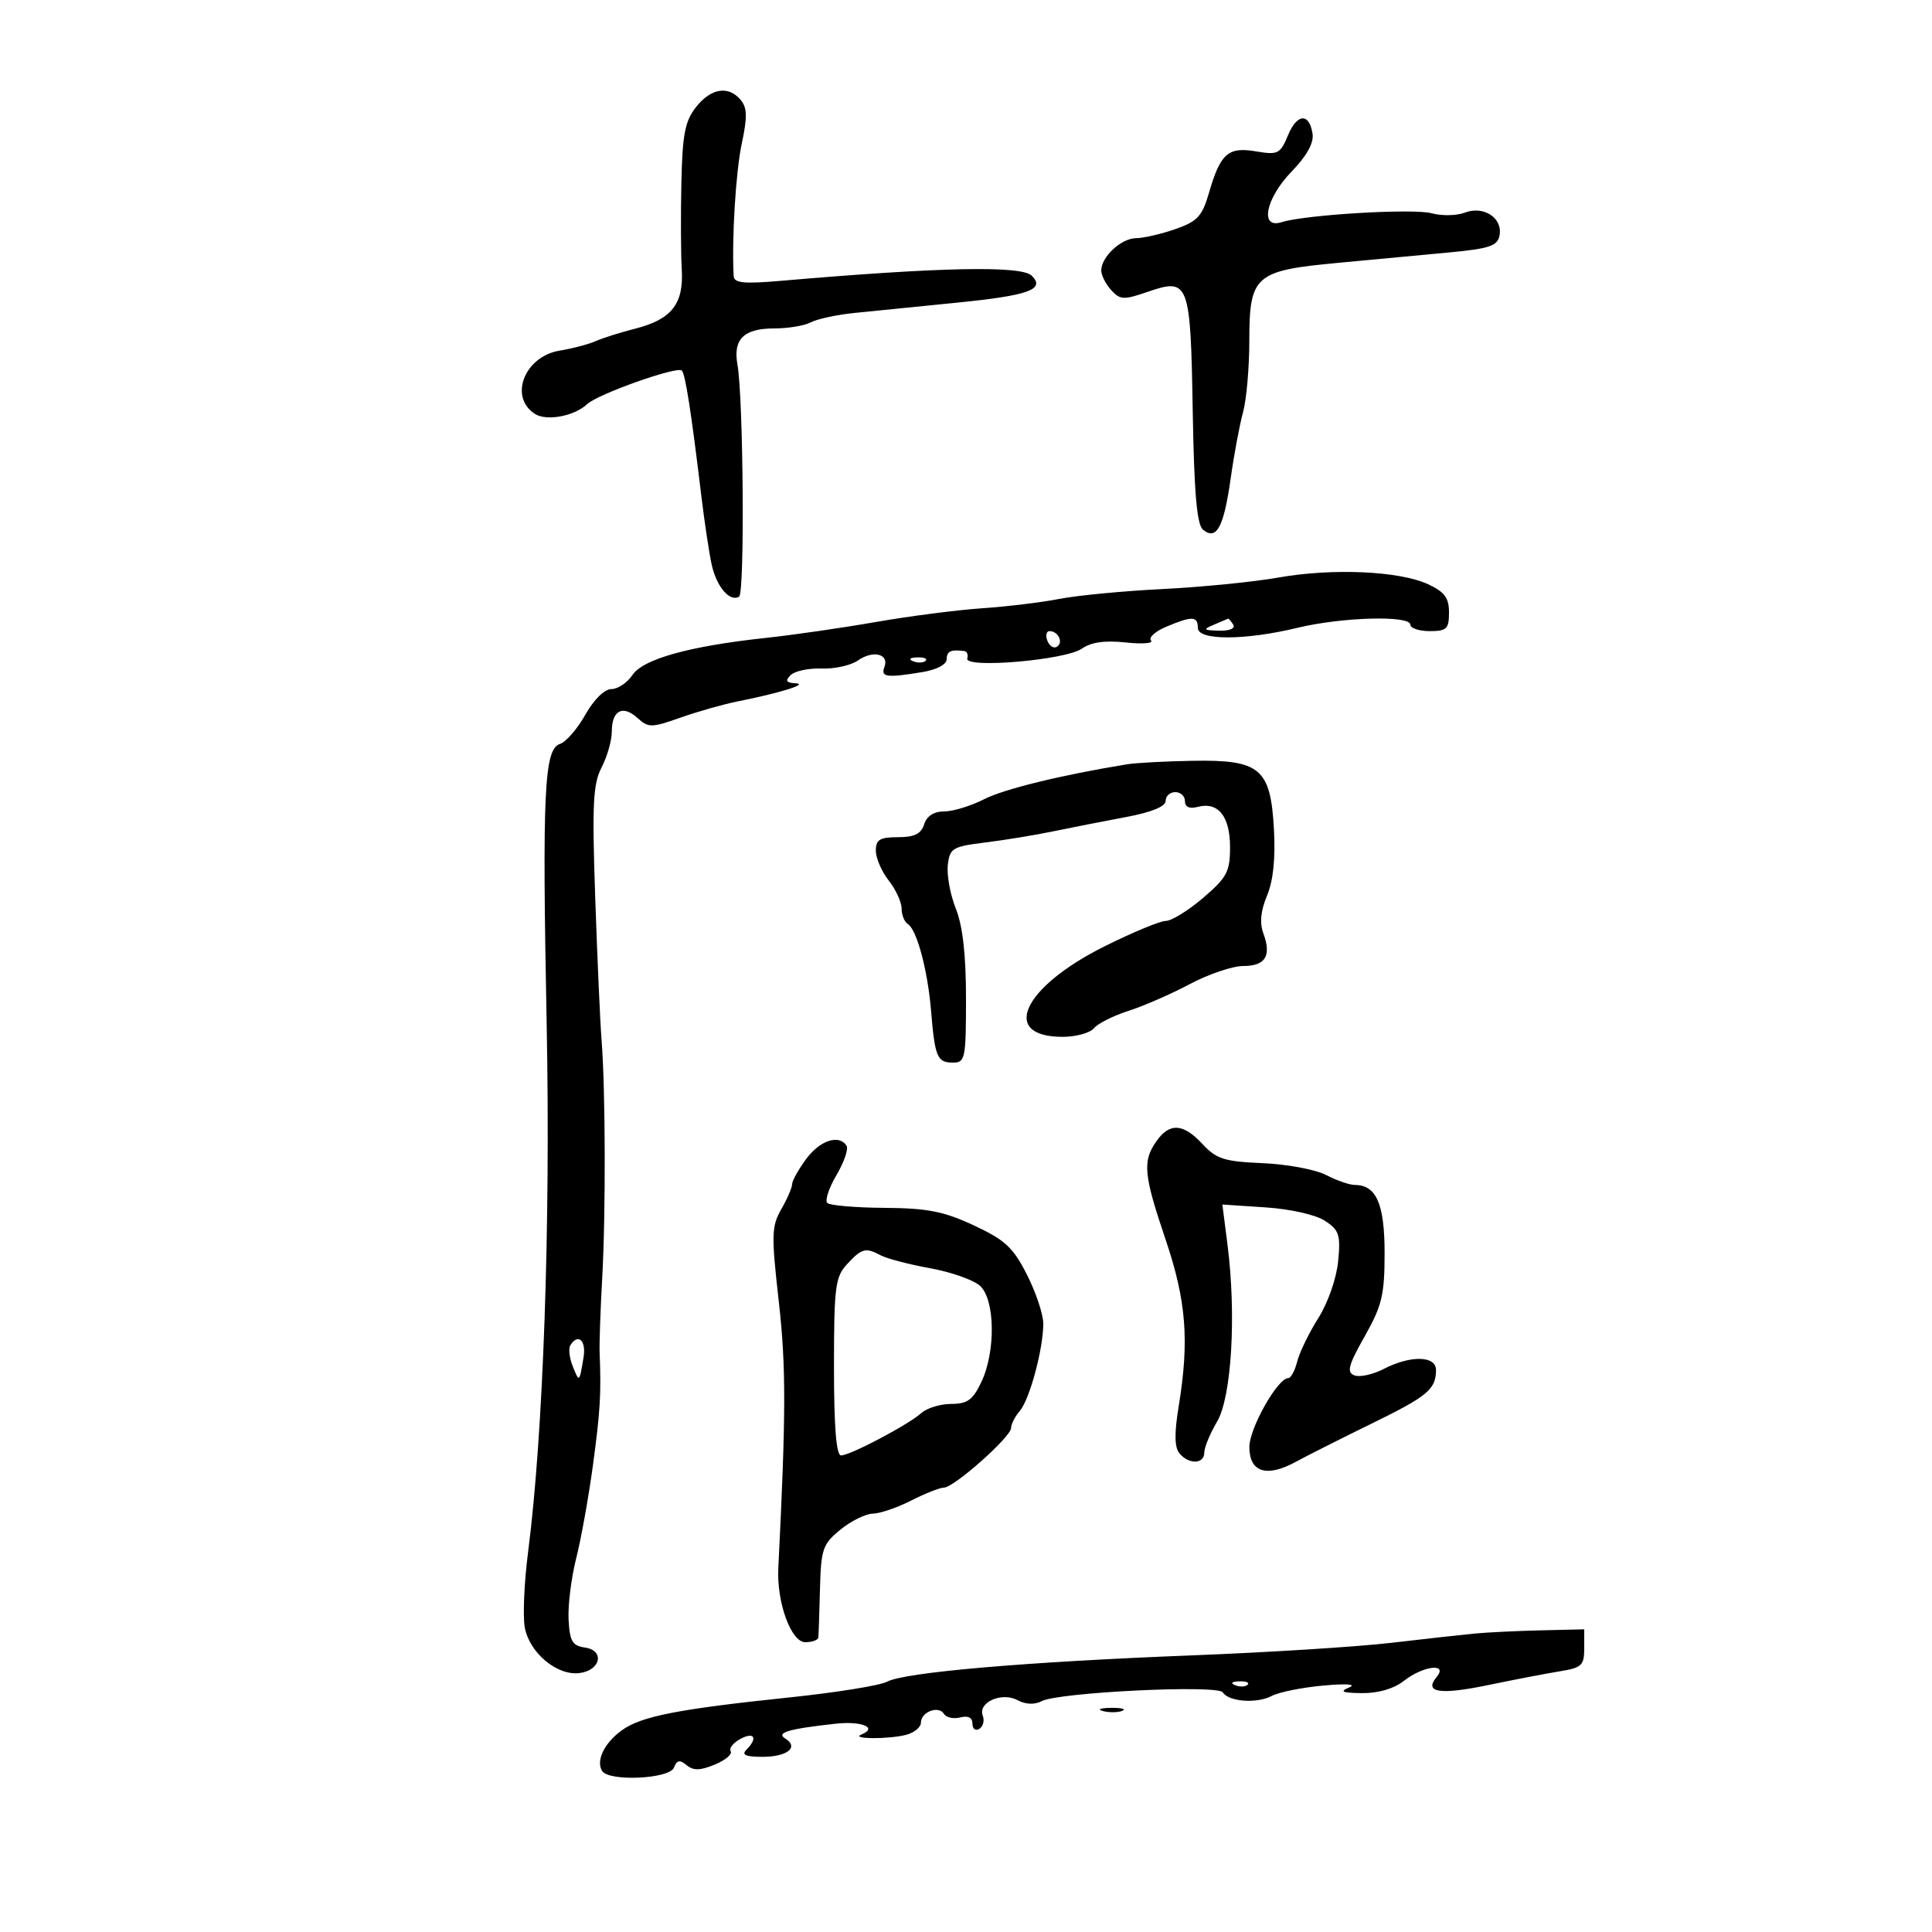 <svg xmlns="http://www.w3.org/2000/svg" width="300" height="300" viewBox="0 0 300 300" version="1.1">
	<path d="M 108.073 16.635 C 106.364 18.808, 105.965 20.869, 105.803 28.385 C 105.694 33.398, 105.722 39.459, 105.864 41.854 C 106.181 47.204, 104.284 49.602, 98.591 51.046 C 96.341 51.617, 93.600 52.482, 92.500 52.970 C 91.400 53.457, 88.885 54.120, 86.911 54.443 C 81.425 55.341, 78.965 61.689, 83.095 64.290 C 84.907 65.431, 89.212 64.610, 91.180 62.748 C 92.828 61.190, 105.154 56.820, 105.873 57.540 C 106.420 58.086, 107.343 64.019, 108.902 77 C 109.397 81.125, 110.126 85.952, 110.522 87.728 C 111.284 91.148, 113.341 93.525, 114.772 92.641 C 115.656 92.095, 115.435 61.787, 114.510 56.607 C 113.806 52.670, 115.498 51, 120.188 51 C 122.357 51, 124.924 50.576, 125.893 50.057 C 126.862 49.539, 129.870 48.886, 132.577 48.606 C 135.285 48.327, 142.447 47.607, 148.493 47.006 C 159.747 45.888, 162.354 44.954, 160.212 42.812 C 158.612 41.212, 145.936 41.471, 121.250 43.608 C 115.497 44.105, 113.984 43.953, 113.924 42.867 C 113.608 37.164, 114.253 26.611, 115.182 22.285 C 116.060 18.201, 116.026 16.737, 115.029 15.535 C 113.127 13.244, 110.401 13.675, 108.073 16.635 M 199.990 21.025 C 198.799 23.900, 198.436 24.081, 195.024 23.504 C 190.688 22.772, 189.504 23.821, 187.718 29.984 C 186.675 33.583, 185.926 34.387, 182.500 35.578 C 180.300 36.344, 177.557 36.977, 176.405 36.985 C 174.105 37.001, 171 39.883, 171 42 C 171 42.738, 171.692 44.107, 172.537 45.041 C 173.925 46.575, 174.477 46.602, 178.200 45.319 C 184.631 43.104, 184.867 43.729, 185.207 63.835 C 185.421 76.487, 185.849 81.459, 186.792 82.242 C 188.883 83.978, 190.025 81.888, 191.082 74.395 C 191.616 70.603, 192.489 65.925, 193.021 64 C 193.553 62.075, 193.991 57.082, 193.994 52.905 C 194.002 42.763, 194.842 42.024, 207.726 40.820 C 213.102 40.318, 220.870 39.590, 224.988 39.203 C 231.288 38.612, 232.536 38.193, 232.847 36.566 C 233.366 33.857, 230.398 31.898, 227.464 33.014 C 226.183 33.501, 223.867 33.549, 222.318 33.120 C 219.482 32.336, 202.674 33.334, 198.983 34.505 C 195.560 35.592, 196.526 30.795, 200.567 26.634 C 202.882 24.250, 204.023 22.206, 203.817 20.809 C 203.327 17.483, 201.412 17.592, 199.990 21.025 M 198.500 89.683 C 194.650 90.364, 186.550 91.167, 180.500 91.468 C 174.450 91.769, 167.250 92.457, 164.500 92.997 C 161.750 93.537, 156.350 94.192, 152.500 94.452 C 148.650 94.713, 141.225 95.672, 136 96.584 C 130.775 97.497, 123.125 98.604, 119 99.045 C 107.109 100.316, 99.858 102.328, 98.208 104.813 C 97.409 106.016, 95.940 107, 94.942 107 C 93.868 107, 92.214 108.627, 90.886 110.989 C 89.653 113.183, 87.887 115.218, 86.962 115.512 C 84.497 116.294, 84.182 122.887, 84.886 159 C 85.498 190.372, 84.357 222.790, 82.001 241 C 81.397 245.675, 81.166 250.943, 81.488 252.707 C 82.206 256.633, 86.461 260.204, 89.937 259.798 C 93.276 259.407, 93.964 256.275, 90.808 255.827 C 88.880 255.554, 88.465 254.841, 88.288 251.500 C 88.171 249.300, 88.701 245.025, 89.466 242 C 90.231 238.975, 91.405 232.450, 92.074 227.500 C 93.209 219.107, 93.370 216.392, 93.108 210 C 93.052 208.625, 93.232 203.450, 93.509 198.500 C 94.071 188.446, 94.020 169.137, 93.411 161.500 C 93.192 158.750, 92.748 148.787, 92.424 139.360 C 91.926 124.879, 92.080 121.745, 93.417 119.160 C 94.288 117.476, 95 114.979, 95 113.609 C 95 110.316, 96.688 109.408, 98.970 111.473 C 100.693 113.032, 101.134 113.030, 105.657 111.434 C 108.321 110.494, 112.300 109.365, 114.500 108.924 C 121.219 107.580, 125.609 106.210, 123.550 106.102 C 122.067 106.025, 121.879 105.721, 122.763 104.837 C 123.403 104.197, 125.571 103.735, 127.581 103.811 C 129.592 103.886, 132.135 103.319, 133.233 102.549 C 135.577 100.907, 138.111 101.546, 137.330 103.583 C 136.727 105.153, 137.683 105.278, 143.250 104.358 C 145.456 103.994, 147 103.174, 147 102.369 C 147 101.121, 147.652 100.820, 149.750 101.100 C 150.162 101.155, 150.366 101.671, 150.201 102.246 C 149.745 103.843, 165.448 102.500, 167.981 100.726 C 169.419 99.719, 171.566 99.414, 174.791 99.760 C 177.381 100.039, 179.155 99.899, 178.733 99.450 C 178.312 99.001, 179.376 98.041, 181.098 97.317 C 185.120 95.626, 186 95.659, 186 97.500 C 186 99.471, 193.293 99.462, 201.500 97.480 C 208.401 95.814, 219 95.523, 219 97 C 219 97.550, 220.350 98, 222 98 C 224.640 98, 225 97.654, 225 95.114 C 225 92.834, 224.317 91.911, 221.750 90.719 C 217.305 88.655, 206.929 88.193, 198.500 89.683 M 188.500 97 C 186.741 97.756, 186.838 97.868, 189.309 97.930 C 190.941 97.971, 191.859 97.581, 191.500 97 C 191.160 96.450, 190.796 96.032, 190.691 96.070 C 190.586 96.109, 189.600 96.527, 188.500 97 M 162.636 99.494 C 162.952 100.316, 163.620 100.735, 164.121 100.425 C 165.170 99.777, 164.328 98, 162.972 98 C 162.472 98, 162.321 98.672, 162.636 99.494 M 141.813 102.683 C 142.534 102.972, 143.397 102.936, 143.729 102.604 C 144.061 102.272, 143.471 102.036, 142.417 102.079 C 141.252 102.127, 141.015 102.364, 141.813 102.683 M 175 118.681 C 164.786 120.348, 155.932 122.514, 152.790 124.112 C 150.749 125.151, 147.967 126, 146.607 126 C 145.013 126, 143.909 126.710, 143.500 128 C 143.028 129.488, 141.987 130, 139.433 130 C 136.616 130, 136 130.376, 136 132.092 C 136 133.243, 136.900 135.329, 138 136.727 C 139.100 138.126, 140 140.082, 140 141.076 C 140 142.069, 140.433 143.150, 140.963 143.477 C 142.366 144.344, 144.061 150.680, 144.580 157 C 145.167 164.139, 145.532 165, 147.969 165 C 149.875 165, 150 164.385, 150 155.020 C 150 148.272, 149.490 143.766, 148.425 141.105 C 147.559 138.941, 146.997 135.894, 147.175 134.335 C 147.477 131.703, 147.895 131.451, 153 130.819 C 156.025 130.445, 160.750 129.671, 163.500 129.098 C 166.250 128.526, 171.313 127.533, 174.750 126.891 C 178.787 126.137, 181 125.242, 181 124.362 C 181 123.613, 181.675 123, 182.500 123 C 183.325 123, 184 123.633, 184 124.406 C 184 125.322, 184.700 125.630, 186.005 125.288 C 189.164 124.462, 191 126.762, 191 131.545 C 191 135.354, 190.524 136.252, 186.820 139.422 C 184.521 141.390, 181.914 143, 181.026 143 C 180.138 143, 175.831 144.789, 171.456 146.975 C 158.789 153.303, 155.246 161, 165 161 C 167.065 161, 169.254 160.399, 169.863 159.665 C 170.473 158.930, 172.890 157.716, 175.236 156.966 C 177.581 156.216, 181.873 154.342, 184.773 152.801 C 187.672 151.261, 191.399 150, 193.054 150 C 196.491 150, 197.465 148.430, 196.181 144.960 C 195.573 143.316, 195.752 141.444, 196.746 139.066 C 197.713 136.750, 198.071 133.262, 197.812 128.670 C 197.282 119.297, 195.660 117.949, 185.139 118.136 C 180.938 118.211, 176.375 118.456, 175 118.681 M 179.557 177.223 C 177.383 180.325, 177.577 182.373, 181 192.500 C 184.216 202.013, 184.696 208.181, 183.018 218.426 C 182.336 222.589, 182.375 224.746, 183.146 225.676 C 184.609 227.439, 187 227.365, 187 225.557 C 187 224.764, 187.895 222.597, 188.989 220.742 C 191.248 216.914, 191.997 204.172, 190.604 193.269 L 189.808 187.038 196.523 187.482 C 200.361 187.736, 204.308 188.627, 205.736 189.563 C 207.943 191.009, 208.183 191.743, 207.788 195.850 C 207.534 198.494, 206.207 202.297, 204.711 204.667 C 203.264 206.959, 201.788 209.996, 201.431 211.417 C 201.075 212.838, 200.443 214, 200.028 214 C 198.389 214, 194 221.782, 194 224.687 C 194 228.610, 196.672 229.466, 201.206 226.996 C 203.018 226.010, 208.308 223.341, 212.962 221.067 C 221.682 216.805, 222.958 215.746, 222.985 212.750 C 223.004 210.502, 219.031 210.415, 214.860 212.572 C 213.188 213.437, 211.143 213.885, 210.317 213.568 C 209.078 213.093, 209.357 212.030, 211.907 207.511 C 214.596 202.745, 215 201.059, 215 194.587 C 215 186.947, 213.714 184, 210.379 184 C 209.566 184, 207.553 183.303, 205.906 182.451 C 204.259 181.600, 199.828 180.773, 196.060 180.615 C 190.120 180.366, 188.879 179.973, 186.739 177.664 C 183.730 174.417, 181.613 174.287, 179.557 177.223 M 125.188 179.960 C 123.985 181.587, 123 183.351, 123 183.878 C 123 184.406, 122.244 186.155, 121.320 187.765 C 119.799 190.415, 119.762 191.772, 120.929 202.096 C 122.070 212.194, 122.057 219.492, 120.856 243.500 C 120.590 248.817, 122.839 255, 125.039 255 C 126.117 255, 127.034 254.662, 127.076 254.250 C 127.117 253.838, 127.230 250.456, 127.326 246.736 C 127.486 240.530, 127.747 239.771, 130.500 237.522 C 132.150 236.175, 134.417 235.056, 135.539 235.036 C 136.660 235.016, 139.342 234.100, 141.500 233 C 143.658 231.900, 145.939 231, 146.571 231 C 148.115 231, 157 223.114, 157 221.744 C 157 221.146, 157.612 219.947, 158.359 219.079 C 159.891 217.299, 162 209.448, 162 205.524 C 162 204.099, 160.861 200.686, 159.469 197.939 C 157.325 193.708, 156.064 192.537, 151.219 190.279 C 146.546 188.100, 144.007 187.602, 137.333 187.556 C 132.842 187.525, 128.848 187.182, 128.459 186.793 C 128.070 186.404, 128.713 184.457, 129.888 182.466 C 131.062 180.475, 131.766 178.431, 131.453 177.923 C 130.319 176.090, 127.331 177.061, 125.188 179.960 M 131.500 196.333 C 129.702 198.281, 129.500 199.889, 129.500 212.247 C 129.500 221.585, 129.853 225.995, 130.601 225.997 C 132.017 226.001, 141.017 221.249, 143.079 219.409 C 143.947 218.634, 146.033 218, 147.715 218 C 150.209 218, 151.069 217.373, 152.386 214.599 C 154.636 209.858, 154.520 201.781, 152.173 199.656 C 151.167 198.747, 147.680 197.520, 144.423 196.930 C 141.165 196.340, 137.719 195.439, 136.764 194.928 C 134.404 193.667, 133.817 193.824, 131.500 196.333 M 88.557 208.908 C 88.249 209.407, 88.418 210.869, 88.935 212.158 C 89.962 214.722, 89.964 214.721, 90.616 210.750 C 91.047 208.133, 89.752 206.975, 88.557 208.908 M 229 253.655 C 227.075 253.840, 221.225 254.491, 216 255.101 C 210.775 255.712, 196.825 256.589, 185 257.049 C 159.221 258.053, 140.481 259.672, 137.753 261.132 C 136.656 261.720, 129.849 262.817, 122.629 263.571 C 105.251 265.386, 99.553 266.504, 96.548 268.686 C 93.833 270.658, 92.508 273.394, 93.494 274.991 C 94.537 276.677, 103.971 276.240, 104.648 274.474 C 105.099 273.299, 105.550 273.212, 106.616 274.096 C 107.659 274.962, 108.731 274.940, 110.986 274.006 C 112.630 273.325, 113.743 272.393, 113.459 271.934 C 113.176 271.476, 113.857 270.612, 114.972 270.015 C 117.144 268.853, 117.713 269.887, 115.900 271.700 C 115.100 272.500, 115.783 272.800, 118.403 272.800 C 122.254 272.800, 124.110 271.304, 121.930 269.957 C 120.456 269.046, 122.449 268.459, 129.750 267.657 C 133.825 267.210, 136.377 268.279, 133.756 269.336 C 131.957 270.061, 138.060 270.091, 140.750 269.370 C 141.988 269.038, 143 268.192, 143 267.490 C 143 265.826, 145.748 264.782, 146.581 266.131 C 146.936 266.705, 148.075 266.952, 149.113 266.681 C 150.328 266.363, 151 266.709, 151 267.653 C 151 268.459, 151.481 268.821, 152.068 268.458 C 152.656 268.095, 152.897 267.175, 152.605 266.414 C 151.813 264.349, 155.537 262.682, 158 264 C 159.262 264.675, 160.646 264.732, 161.750 264.154 C 164.385 262.774, 189.118 261.575, 189.874 262.790 C 190.785 264.253, 195.181 264.568, 197.500 263.335 C 198.600 262.751, 202.200 262.029, 205.500 261.731 C 209.125 261.404, 210.708 261.521, 209.500 262.025 C 207.952 262.671, 208.405 262.870, 211.500 262.907 C 214.010 262.938, 216.431 262.227, 218 261 C 221.015 258.642, 224.918 258.189, 223.074 260.411 C 221.055 262.843, 223.598 263.220, 231.261 261.623 C 235.242 260.794, 240.188 259.844, 242.250 259.512 C 245.601 258.973, 246 258.595, 246 255.955 L 246 253 239.250 253.160 C 235.537 253.248, 230.925 253.471, 229 253.655 M 191.813 261.683 C 192.534 261.972, 193.397 261.936, 193.729 261.604 C 194.061 261.272, 193.471 261.036, 192.417 261.079 C 191.252 261.127, 191.015 261.364, 191.813 261.683 M 171.269 265.693 C 172.242 265.947, 173.592 265.930, 174.269 265.656 C 174.946 265.382, 174.150 265.175, 172.500 265.195 C 170.850 265.215, 170.296 265.439, 171.269 265.693" stroke="none" fill="black" fill-rule="evenodd"/>
</svg>